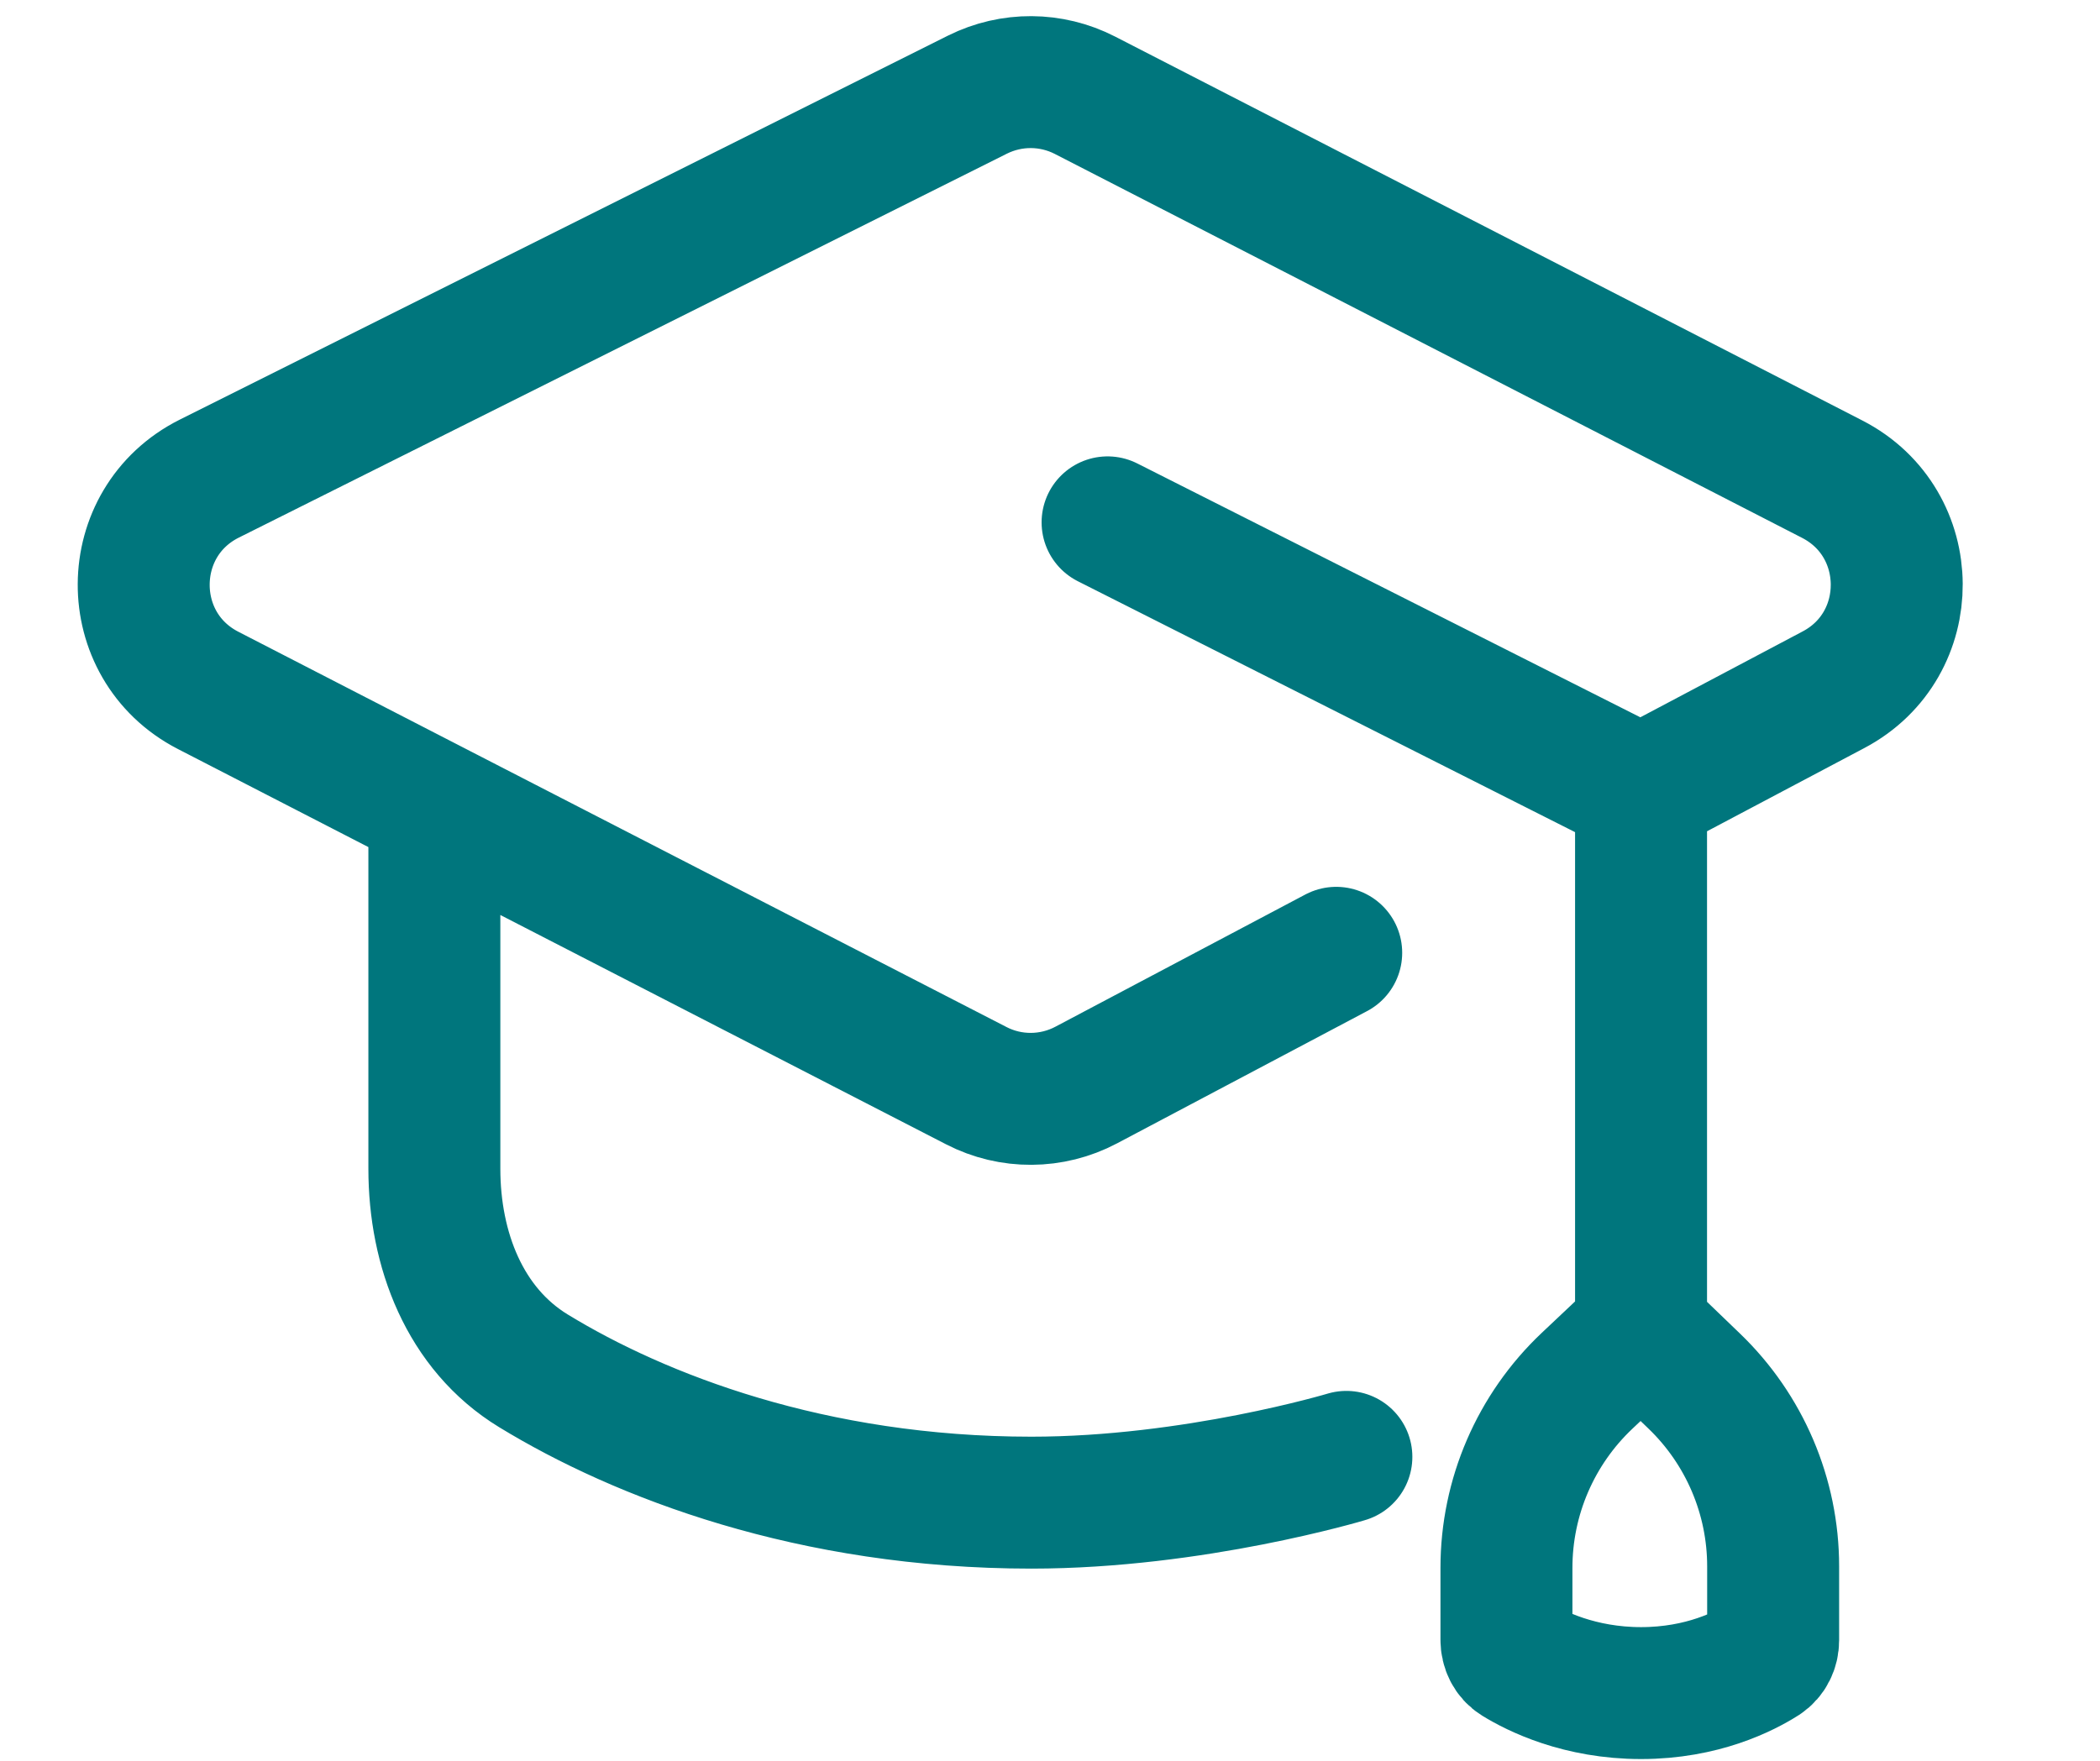 <svg width="31" height="26" viewBox="0 0 31 26" fill="none" xmlns="http://www.w3.org/2000/svg">
<path d="M6.412 11.914L14.412 16.031C14.921 16.294 15.527 16.29 16.034 16.022L19.725 14.069M6.412 11.914L3.072 10.194C1.796 9.537 1.807 7.709 3.09 7.067L14.43 1.397C14.93 1.148 15.518 1.151 16.015 1.406L27.048 7.076C28.308 7.724 28.319 9.522 27.067 10.184L24.225 11.688M6.412 11.914V17.258C6.412 18.449 6.859 19.622 7.875 20.242C9.448 21.202 11.982 22.188 15.225 22.188C17.625 22.188 19.875 21.512 19.875 21.512M16.35 7.713L24.225 11.688M24.225 11.688V19.637M24.225 19.637L23.429 20.388C22.669 21.106 22.238 22.105 22.238 23.151V24.213C22.238 24.331 22.291 24.443 22.392 24.505C22.671 24.677 23.317 25 24.225 25C25.134 25 25.759 24.676 26.028 24.505C26.124 24.442 26.175 24.334 26.175 24.219V23.129C26.175 22.096 25.754 21.108 25.009 20.392L24.225 19.637Z" stroke="#00767D" stroke-width="1.948" stroke-linecap="round"/>
</svg>
